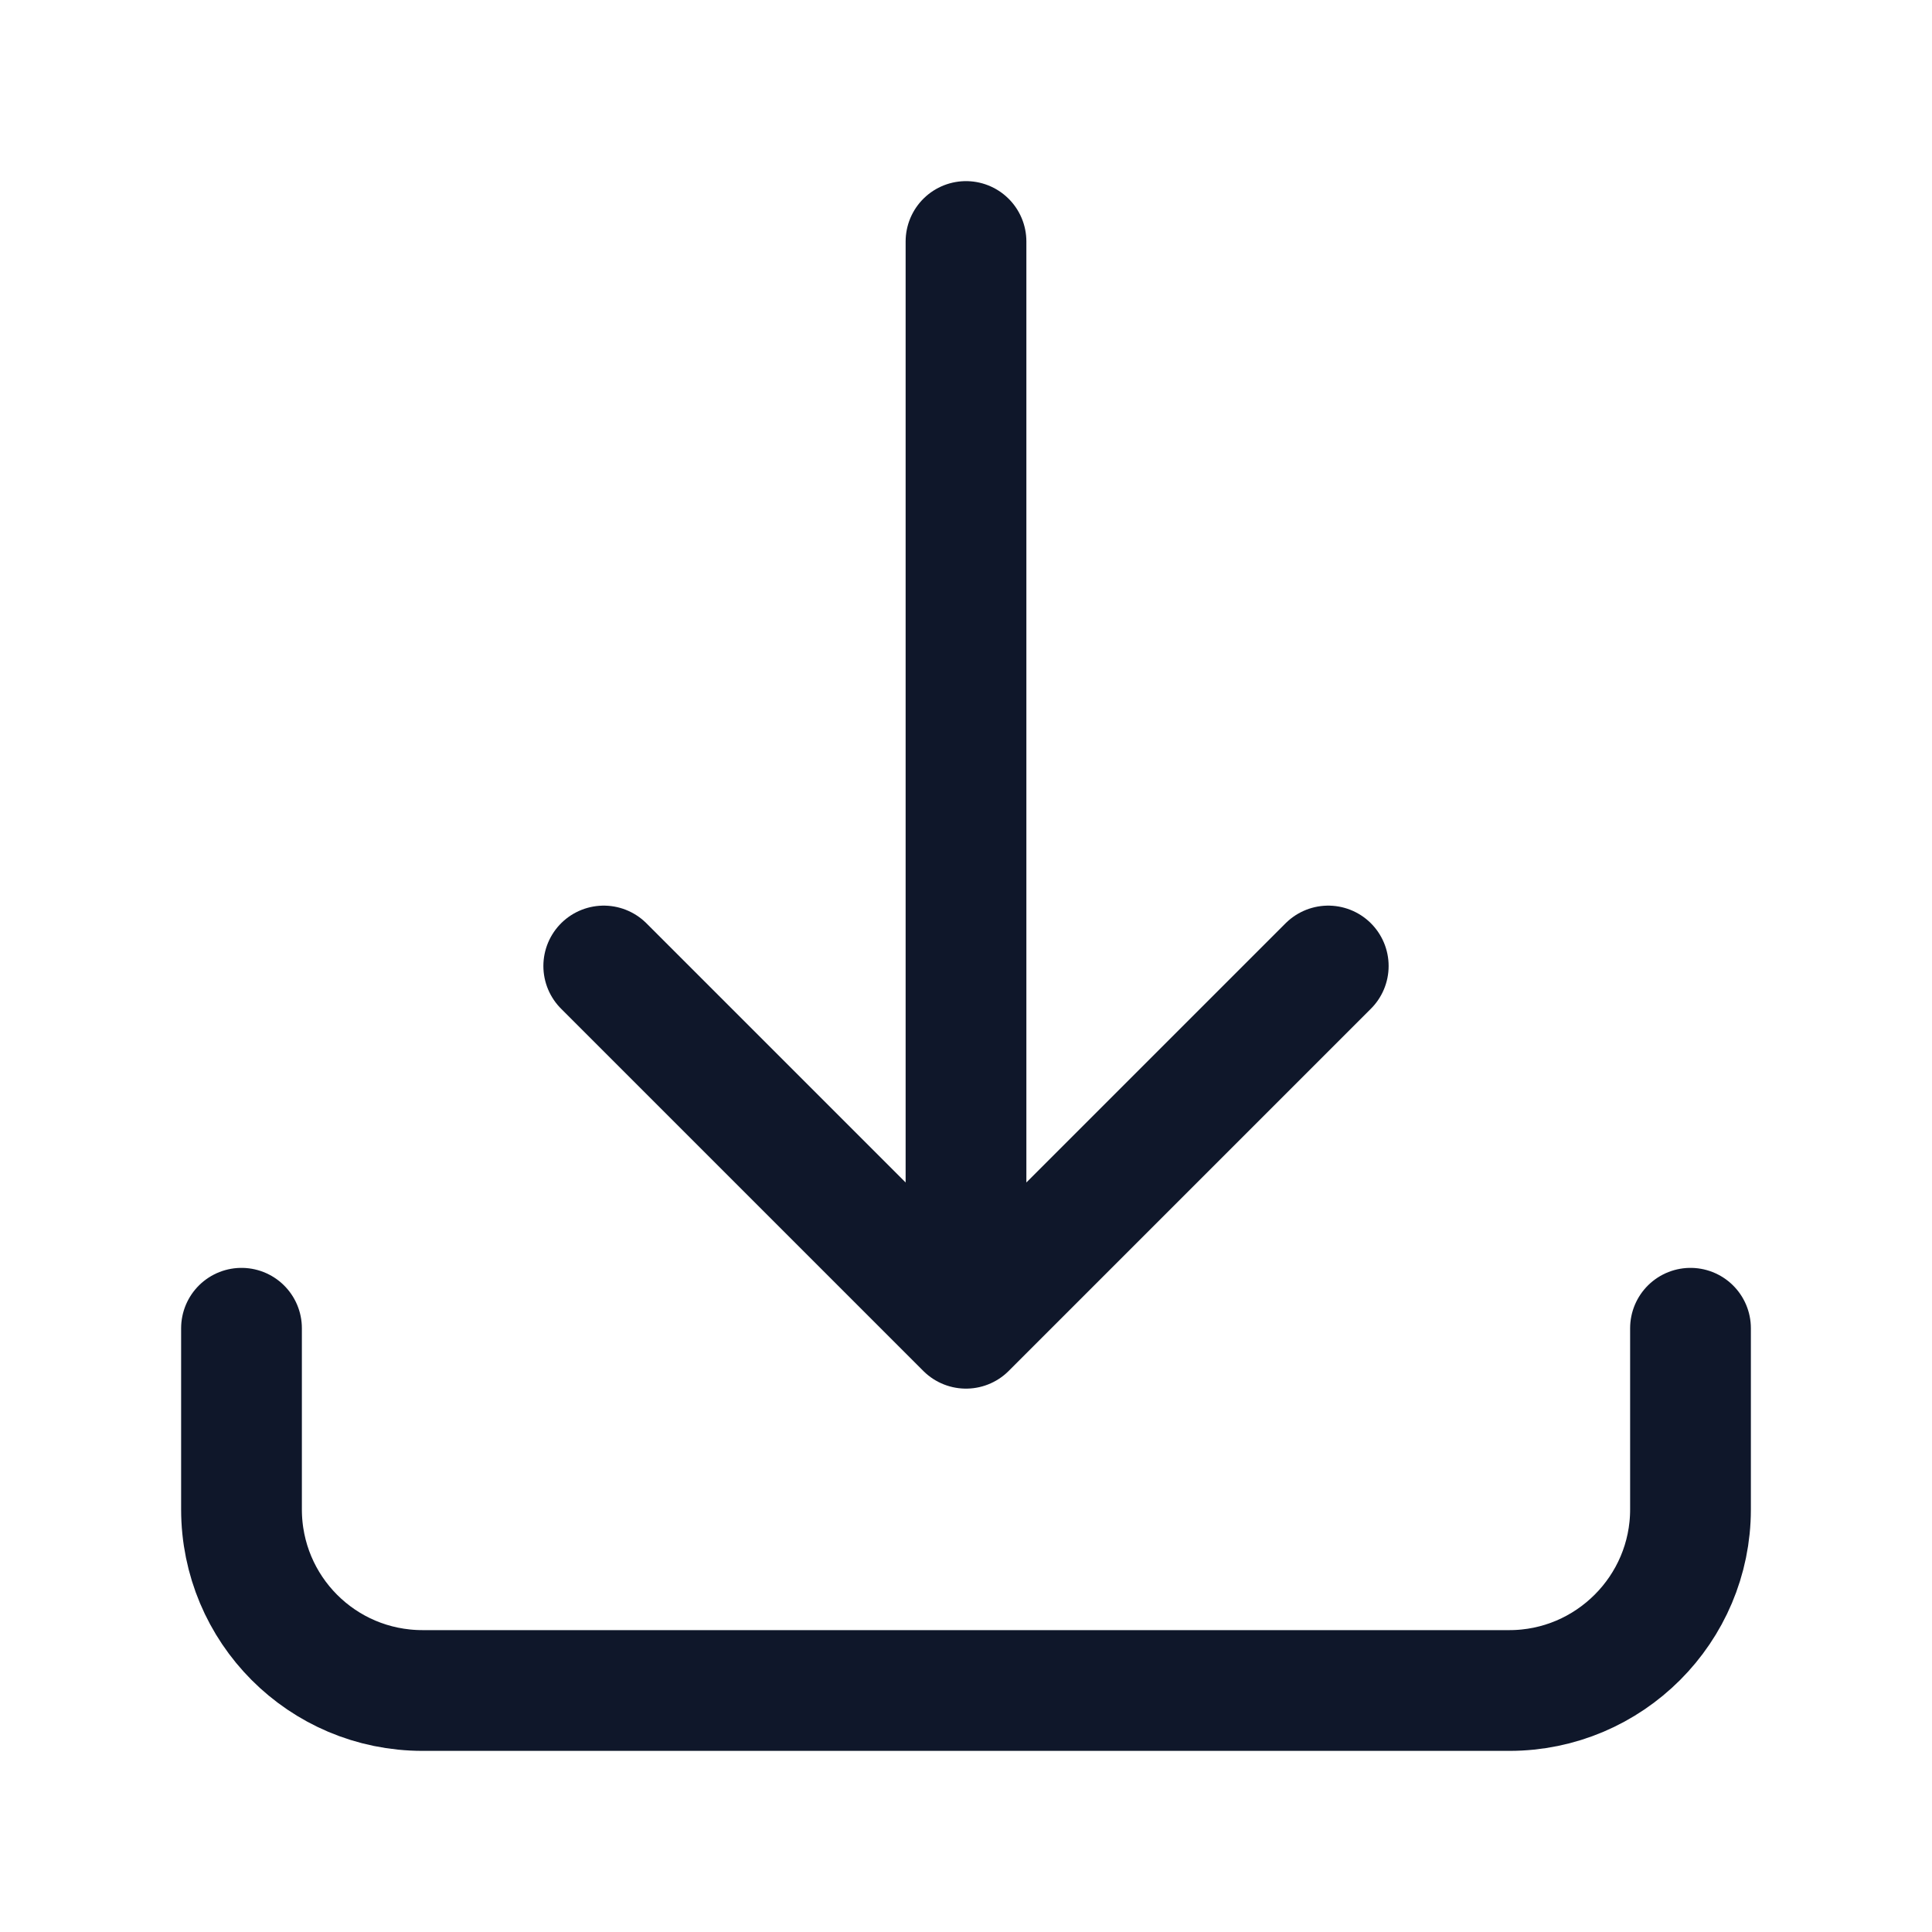 <svg viewBox="0 0 24 24" xmlns="http://www.w3.org/2000/svg"><path fill="none" stroke="#0F172A" stroke-linecap="round" stroke-linejoin="round" stroke-width="1.5" d="M3 16.5v2.25C3 19.99 4 21 5.25 21h13.5c1.24 0 2.25-1.01 2.25-2.25V16.5M16.5 12L12 16.5m0 0L7.5 12m4.5 4.5V3"/></svg>